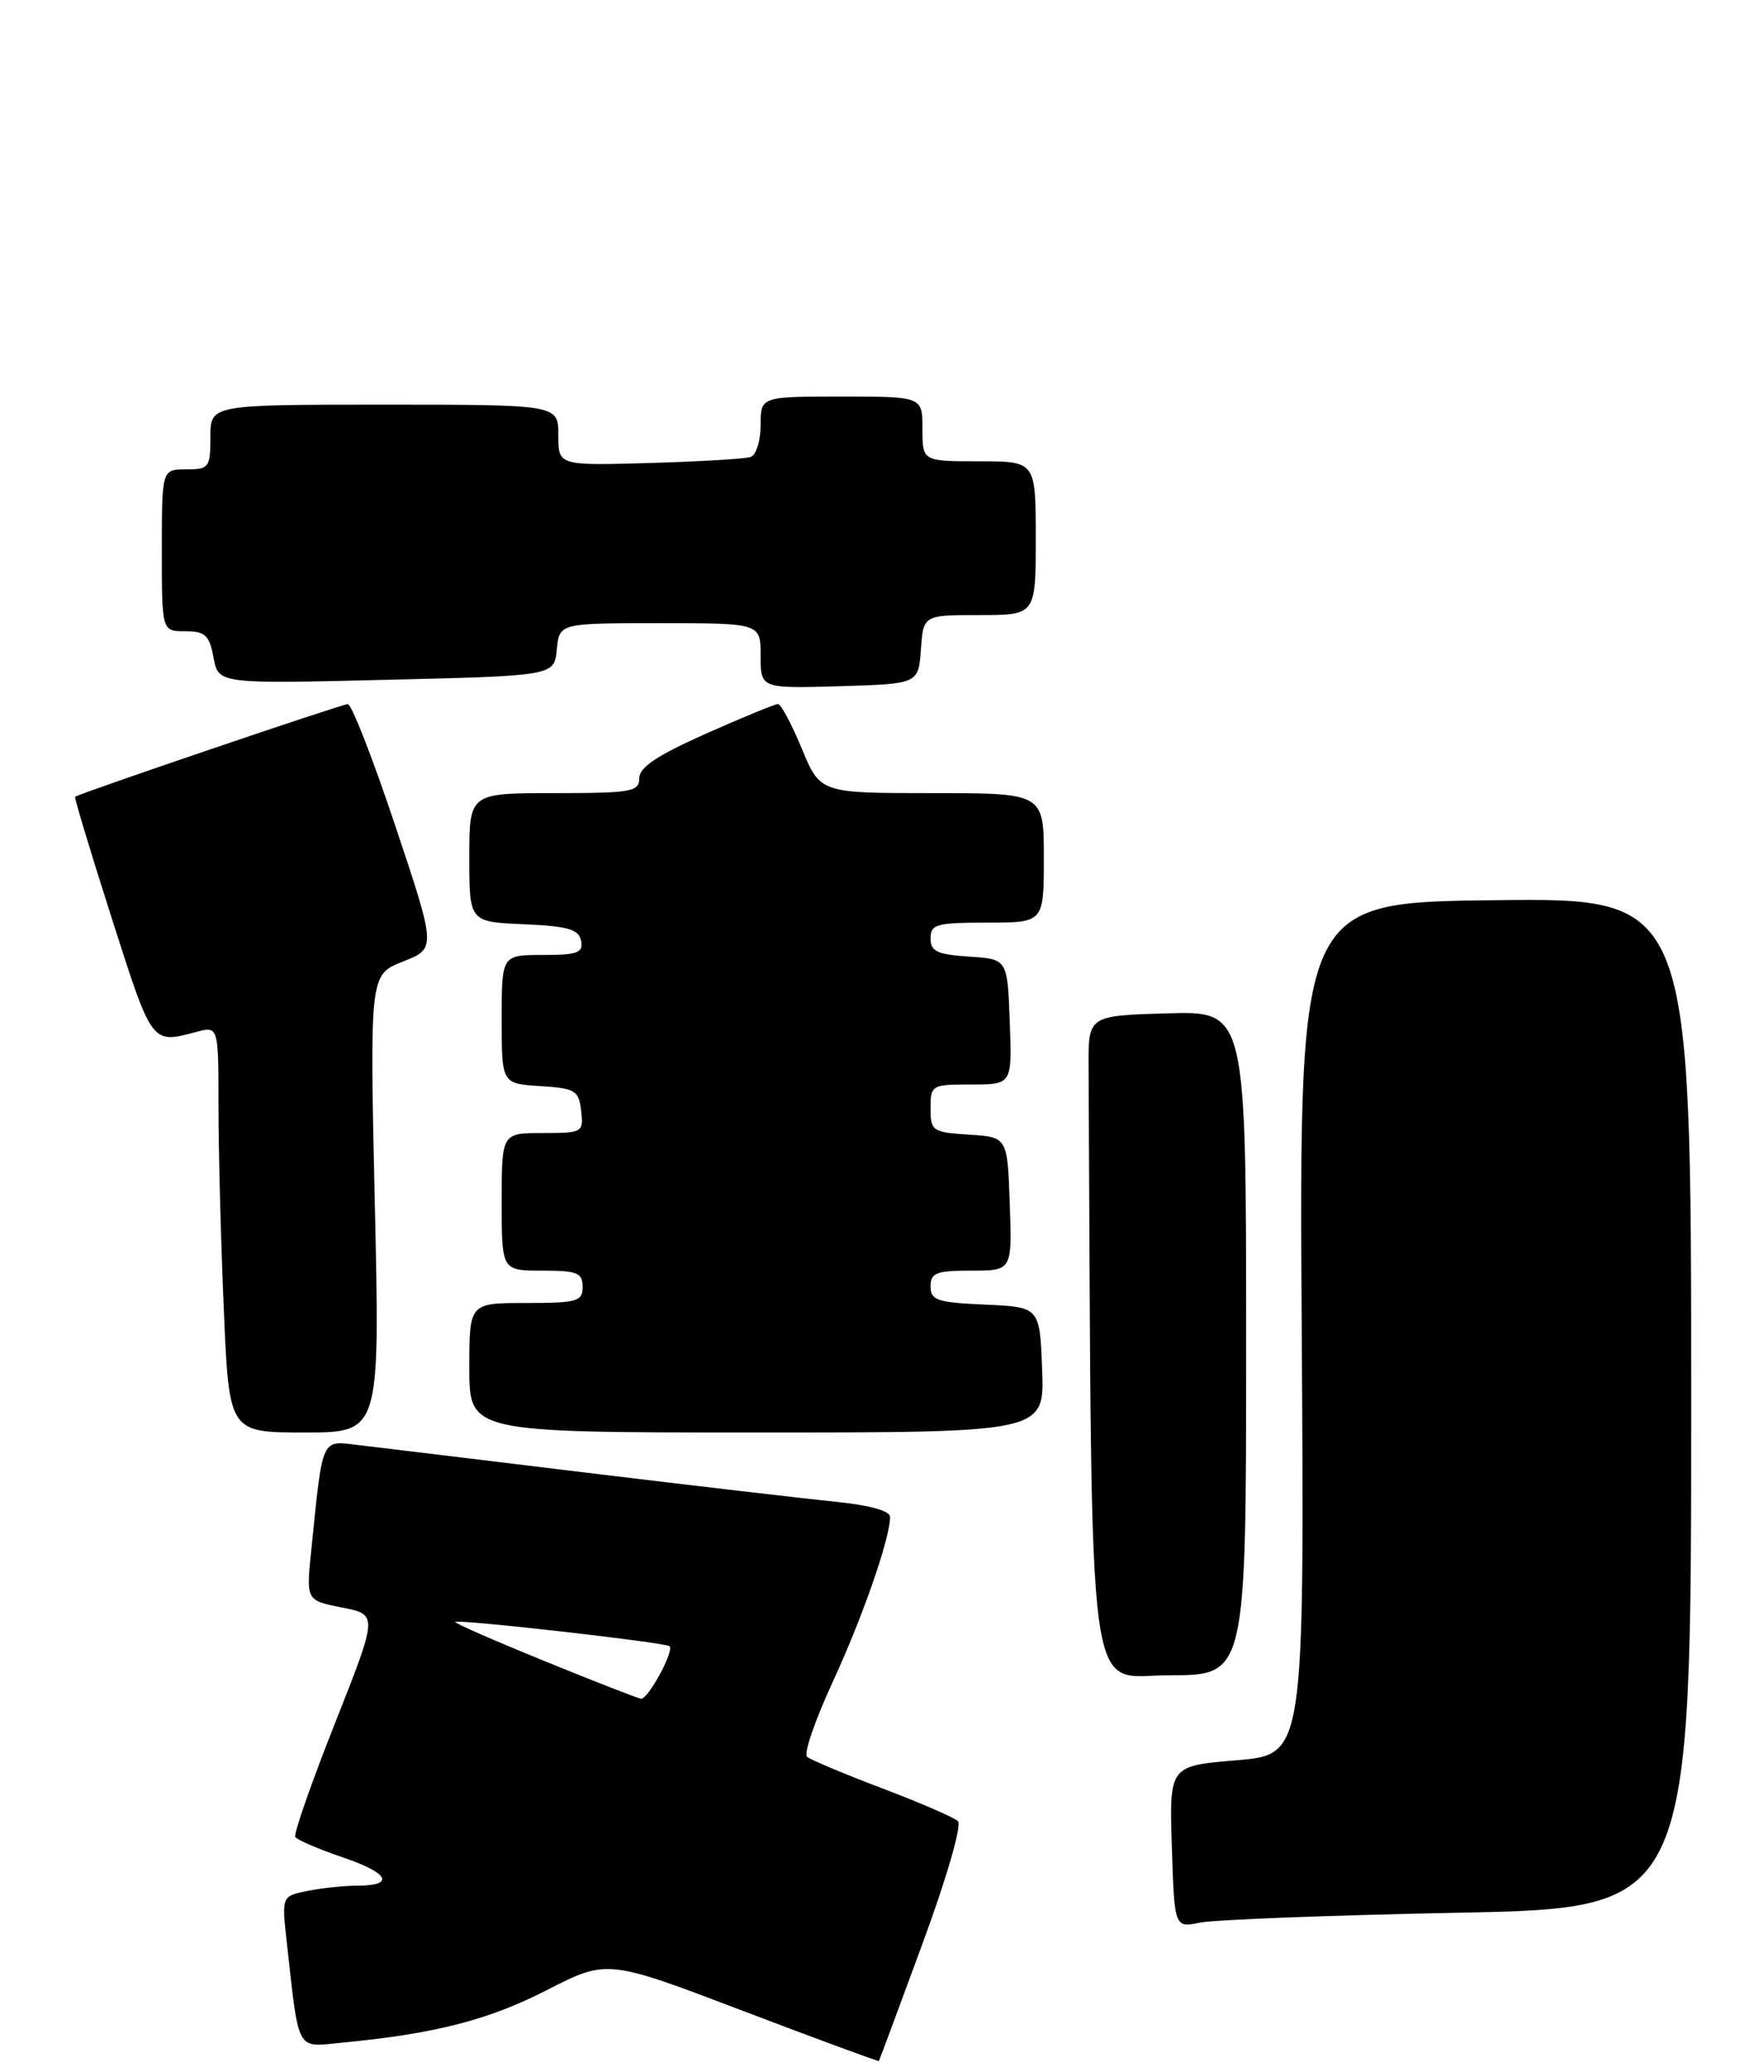 <?xml version="1.0" encoding="UTF-8" standalone="no"?>
<!DOCTYPE svg PUBLIC "-//W3C//DTD SVG 1.1//EN" "http://www.w3.org/Graphics/SVG/1.1/DTD/svg11.dtd" >
<svg xmlns="http://www.w3.org/2000/svg" xmlns:xlink="http://www.w3.org/1999/xlink" version="1.1" viewBox="0 0 218 256">
 <g >
 <path fill="currentColor"
d=" M 114.00 240.18 C 117.01 232.00 118.89 225.50 118.38 225.02 C 117.90 224.56 113.67 222.73 109.00 220.96 C 104.33 219.19 100.15 217.44 99.73 217.06 C 99.31 216.67 100.73 212.54 102.89 207.86 C 106.61 199.82 110.00 190.07 110.00 187.43 C 110.00 186.68 107.46 185.98 103.25 185.56 C 99.54 185.18 85.70 183.57 72.50 181.97 C 59.30 180.36 46.62 178.83 44.33 178.56 C 39.63 178.00 39.91 177.37 38.46 191.63 C 37.83 197.75 37.83 197.75 42.27 198.63 C 46.71 199.50 46.71 199.50 41.40 212.92 C 38.48 220.29 36.27 226.62 36.49 226.98 C 36.71 227.34 39.37 228.48 42.39 229.51 C 48.13 231.46 48.87 233.00 44.07 233.00 C 42.52 233.00 39.80 233.29 38.03 233.64 C 34.81 234.29 34.81 234.29 35.43 239.89 C 36.99 253.81 36.51 252.95 42.33 252.39 C 53.75 251.29 60.32 249.61 67.52 245.93 C 75.04 242.08 75.04 242.08 91.77 248.45 C 100.97 251.95 108.55 254.74 108.61 254.66 C 108.68 254.57 111.10 248.06 114.00 240.18 Z  M 180.25 236.34 C 209.00 235.76 209.00 235.76 209.00 173.36 C 209.00 110.96 209.00 110.96 184.78 111.23 C 160.55 111.50 160.55 111.50 160.87 164.15 C 161.20 216.80 161.20 216.80 152.85 217.50 C 144.50 218.19 144.50 218.19 144.82 228.20 C 145.14 238.21 145.14 238.21 148.32 237.56 C 150.07 237.20 164.44 236.65 180.25 236.34 Z  M 154.00 165.96 C 154.00 124.93 154.00 124.93 144.25 125.21 C 134.50 125.50 134.50 125.50 134.53 131.75 C 134.97 213.29 134.13 207.00 144.50 207.00 C 154.00 207.00 154.00 207.00 154.00 165.96 Z  M 46.32 148.71 C 45.69 120.43 45.69 120.43 49.80 118.81 C 53.91 117.19 53.91 117.19 48.87 102.10 C 46.10 93.79 43.45 87.00 42.98 87.00 C 42.28 87.00 9.95 97.98 9.28 98.45 C 9.16 98.53 11.21 105.33 13.84 113.55 C 18.83 129.16 18.70 128.98 24.25 127.51 C 27.00 126.78 27.00 126.78 27.00 136.73 C 27.00 142.20 27.30 153.50 27.66 161.84 C 28.31 177.00 28.31 177.00 37.63 177.00 C 46.96 177.00 46.96 177.00 46.32 148.71 Z  M 128.79 169.25 C 128.50 161.50 128.50 161.50 121.75 161.20 C 115.82 160.94 115.00 160.67 115.00 158.95 C 115.00 157.27 115.71 157.00 120.04 157.00 C 125.08 157.00 125.08 157.00 124.79 148.75 C 124.50 140.50 124.50 140.50 119.75 140.20 C 115.23 139.91 115.00 139.75 115.00 136.95 C 115.00 134.07 115.13 134.00 120.04 134.00 C 125.08 134.00 125.08 134.00 124.79 126.25 C 124.50 118.50 124.50 118.50 119.75 118.20 C 115.82 117.94 115.00 117.56 115.00 115.95 C 115.00 114.20 115.73 114.00 122.00 114.00 C 129.00 114.00 129.00 114.00 129.00 106.00 C 129.00 98.00 129.00 98.00 115.18 98.00 C 101.37 98.00 101.37 98.00 99.09 92.50 C 97.83 89.47 96.51 87.00 96.15 86.99 C 95.79 86.99 91.79 88.63 87.25 90.65 C 81.23 93.33 79.00 94.81 79.00 96.16 C 79.00 97.83 78.03 98.00 68.50 98.00 C 58.00 98.00 58.00 98.00 58.00 105.95 C 58.00 113.91 58.00 113.91 64.74 114.20 C 70.22 114.44 71.54 114.83 71.81 116.25 C 72.10 117.73 71.37 118.00 67.07 118.00 C 62.00 118.00 62.00 118.00 62.00 125.95 C 62.00 133.89 62.00 133.89 66.75 134.20 C 71.10 134.47 71.53 134.73 71.82 137.25 C 72.12 139.93 72.00 140.00 67.07 140.00 C 62.00 140.00 62.00 140.00 62.00 148.50 C 62.00 157.00 62.00 157.00 67.00 157.00 C 71.33 157.00 72.00 157.27 72.00 159.00 C 72.00 160.81 71.33 161.00 65.00 161.00 C 58.00 161.00 58.00 161.00 58.00 169.00 C 58.00 177.00 58.00 177.00 93.54 177.00 C 129.08 177.00 129.08 177.00 128.79 169.25 Z  M 68.81 80.25 C 69.13 77.00 69.13 77.00 81.56 77.00 C 94.00 77.00 94.00 77.00 94.00 81.04 C 94.00 85.07 94.00 85.07 103.75 84.79 C 113.50 84.50 113.50 84.50 113.81 80.25 C 114.11 76.00 114.11 76.00 121.06 76.00 C 128.00 76.00 128.00 76.00 128.00 66.50 C 128.00 57.00 128.00 57.00 121.00 57.00 C 114.00 57.00 114.00 57.00 114.00 53.00 C 114.00 49.00 114.00 49.00 104.00 49.00 C 94.00 49.00 94.00 49.00 94.00 52.53 C 94.00 54.47 93.44 56.25 92.75 56.47 C 92.06 56.70 86.44 57.03 80.25 57.21 C 69.00 57.53 69.00 57.53 69.00 53.77 C 69.00 50.00 69.00 50.00 47.50 50.00 C 26.00 50.00 26.00 50.00 26.00 54.00 C 26.00 57.78 25.83 58.00 23.00 58.00 C 20.00 58.00 20.00 58.00 20.00 68.00 C 20.00 78.00 20.00 78.00 22.89 78.00 C 25.36 78.00 25.87 78.47 26.39 81.25 C 26.99 84.50 26.99 84.50 47.75 84.00 C 68.50 83.50 68.50 83.50 68.81 80.25 Z  M 67.26 205.23 C 61.07 202.71 56.12 200.54 56.26 200.41 C 56.63 200.04 82.28 202.95 82.75 203.41 C 83.34 204.00 80.07 210.02 79.22 209.90 C 78.83 209.85 73.44 207.75 67.26 205.23 Z "/>
</g>
</svg>